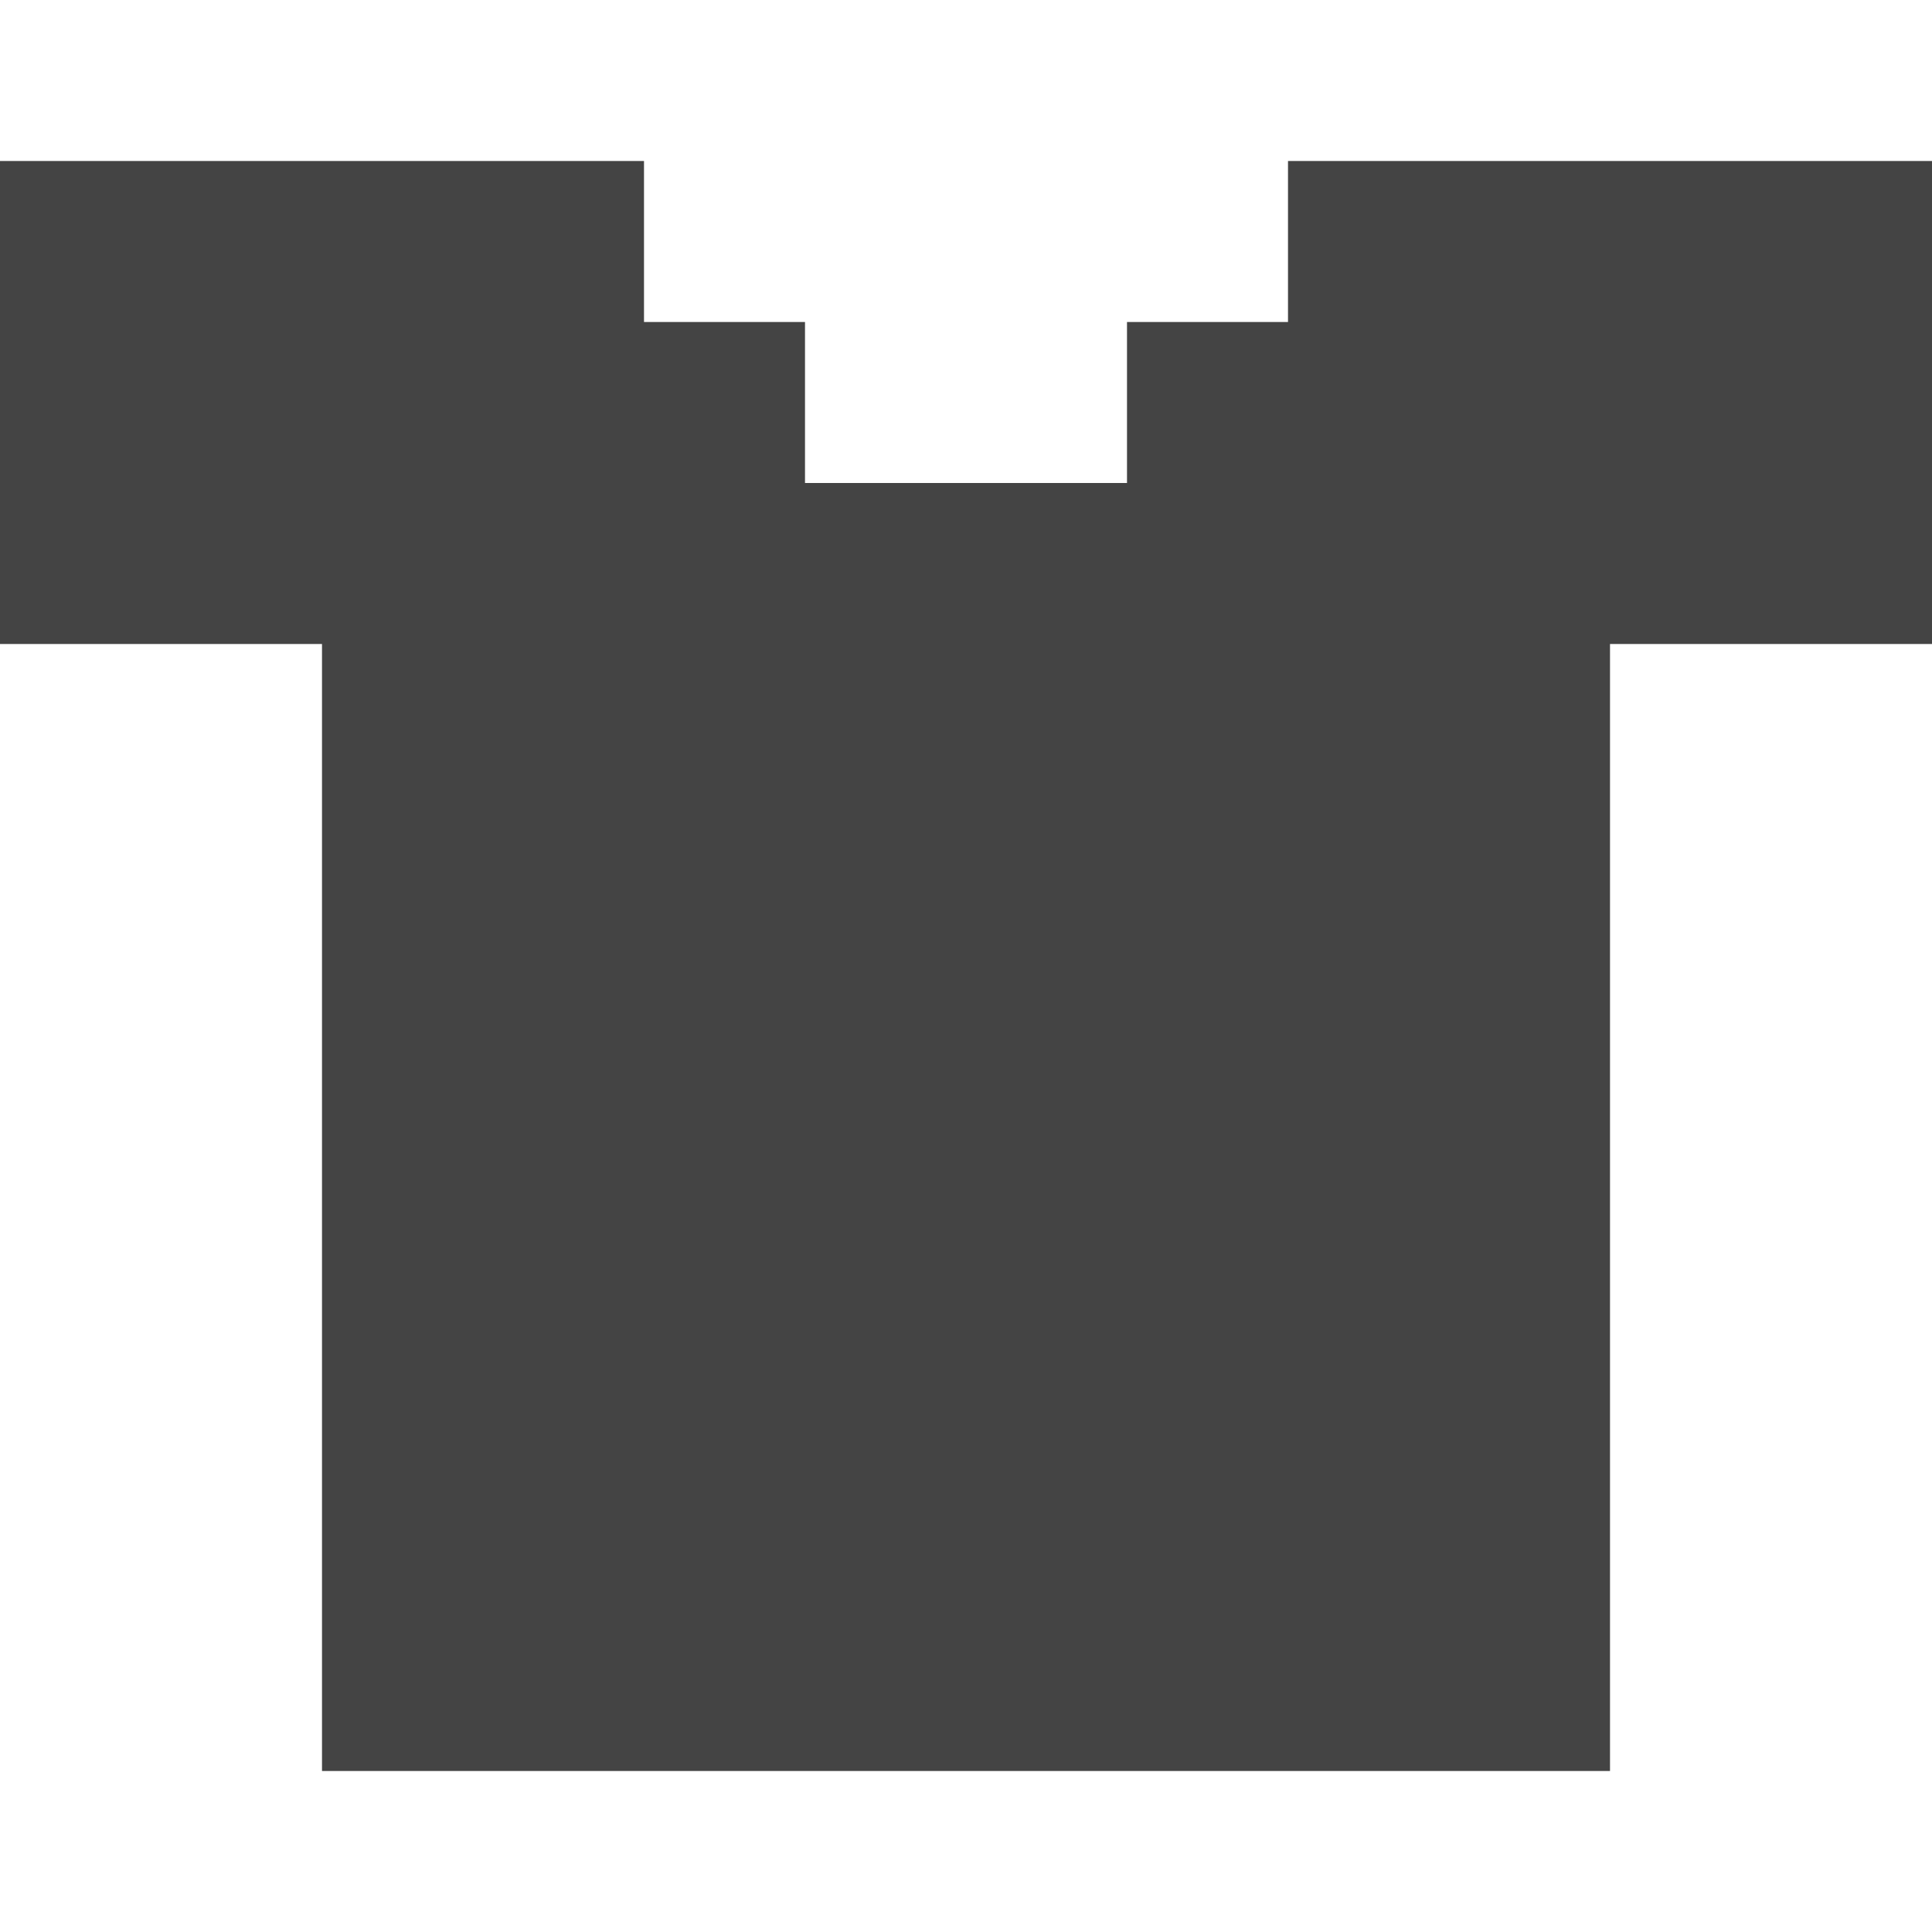 <svg xmlns="http://www.w3.org/2000/svg" xmlns:xlink="http://www.w3.org/1999/xlink" width="24" height="24" version="1.1" viewBox="0 0 24 24"><path fill="#444" d="M16 2v2h-2v2h-4v-2h-2v-2h-8v6h4v14h16v-14h4v-6z"/></svg>